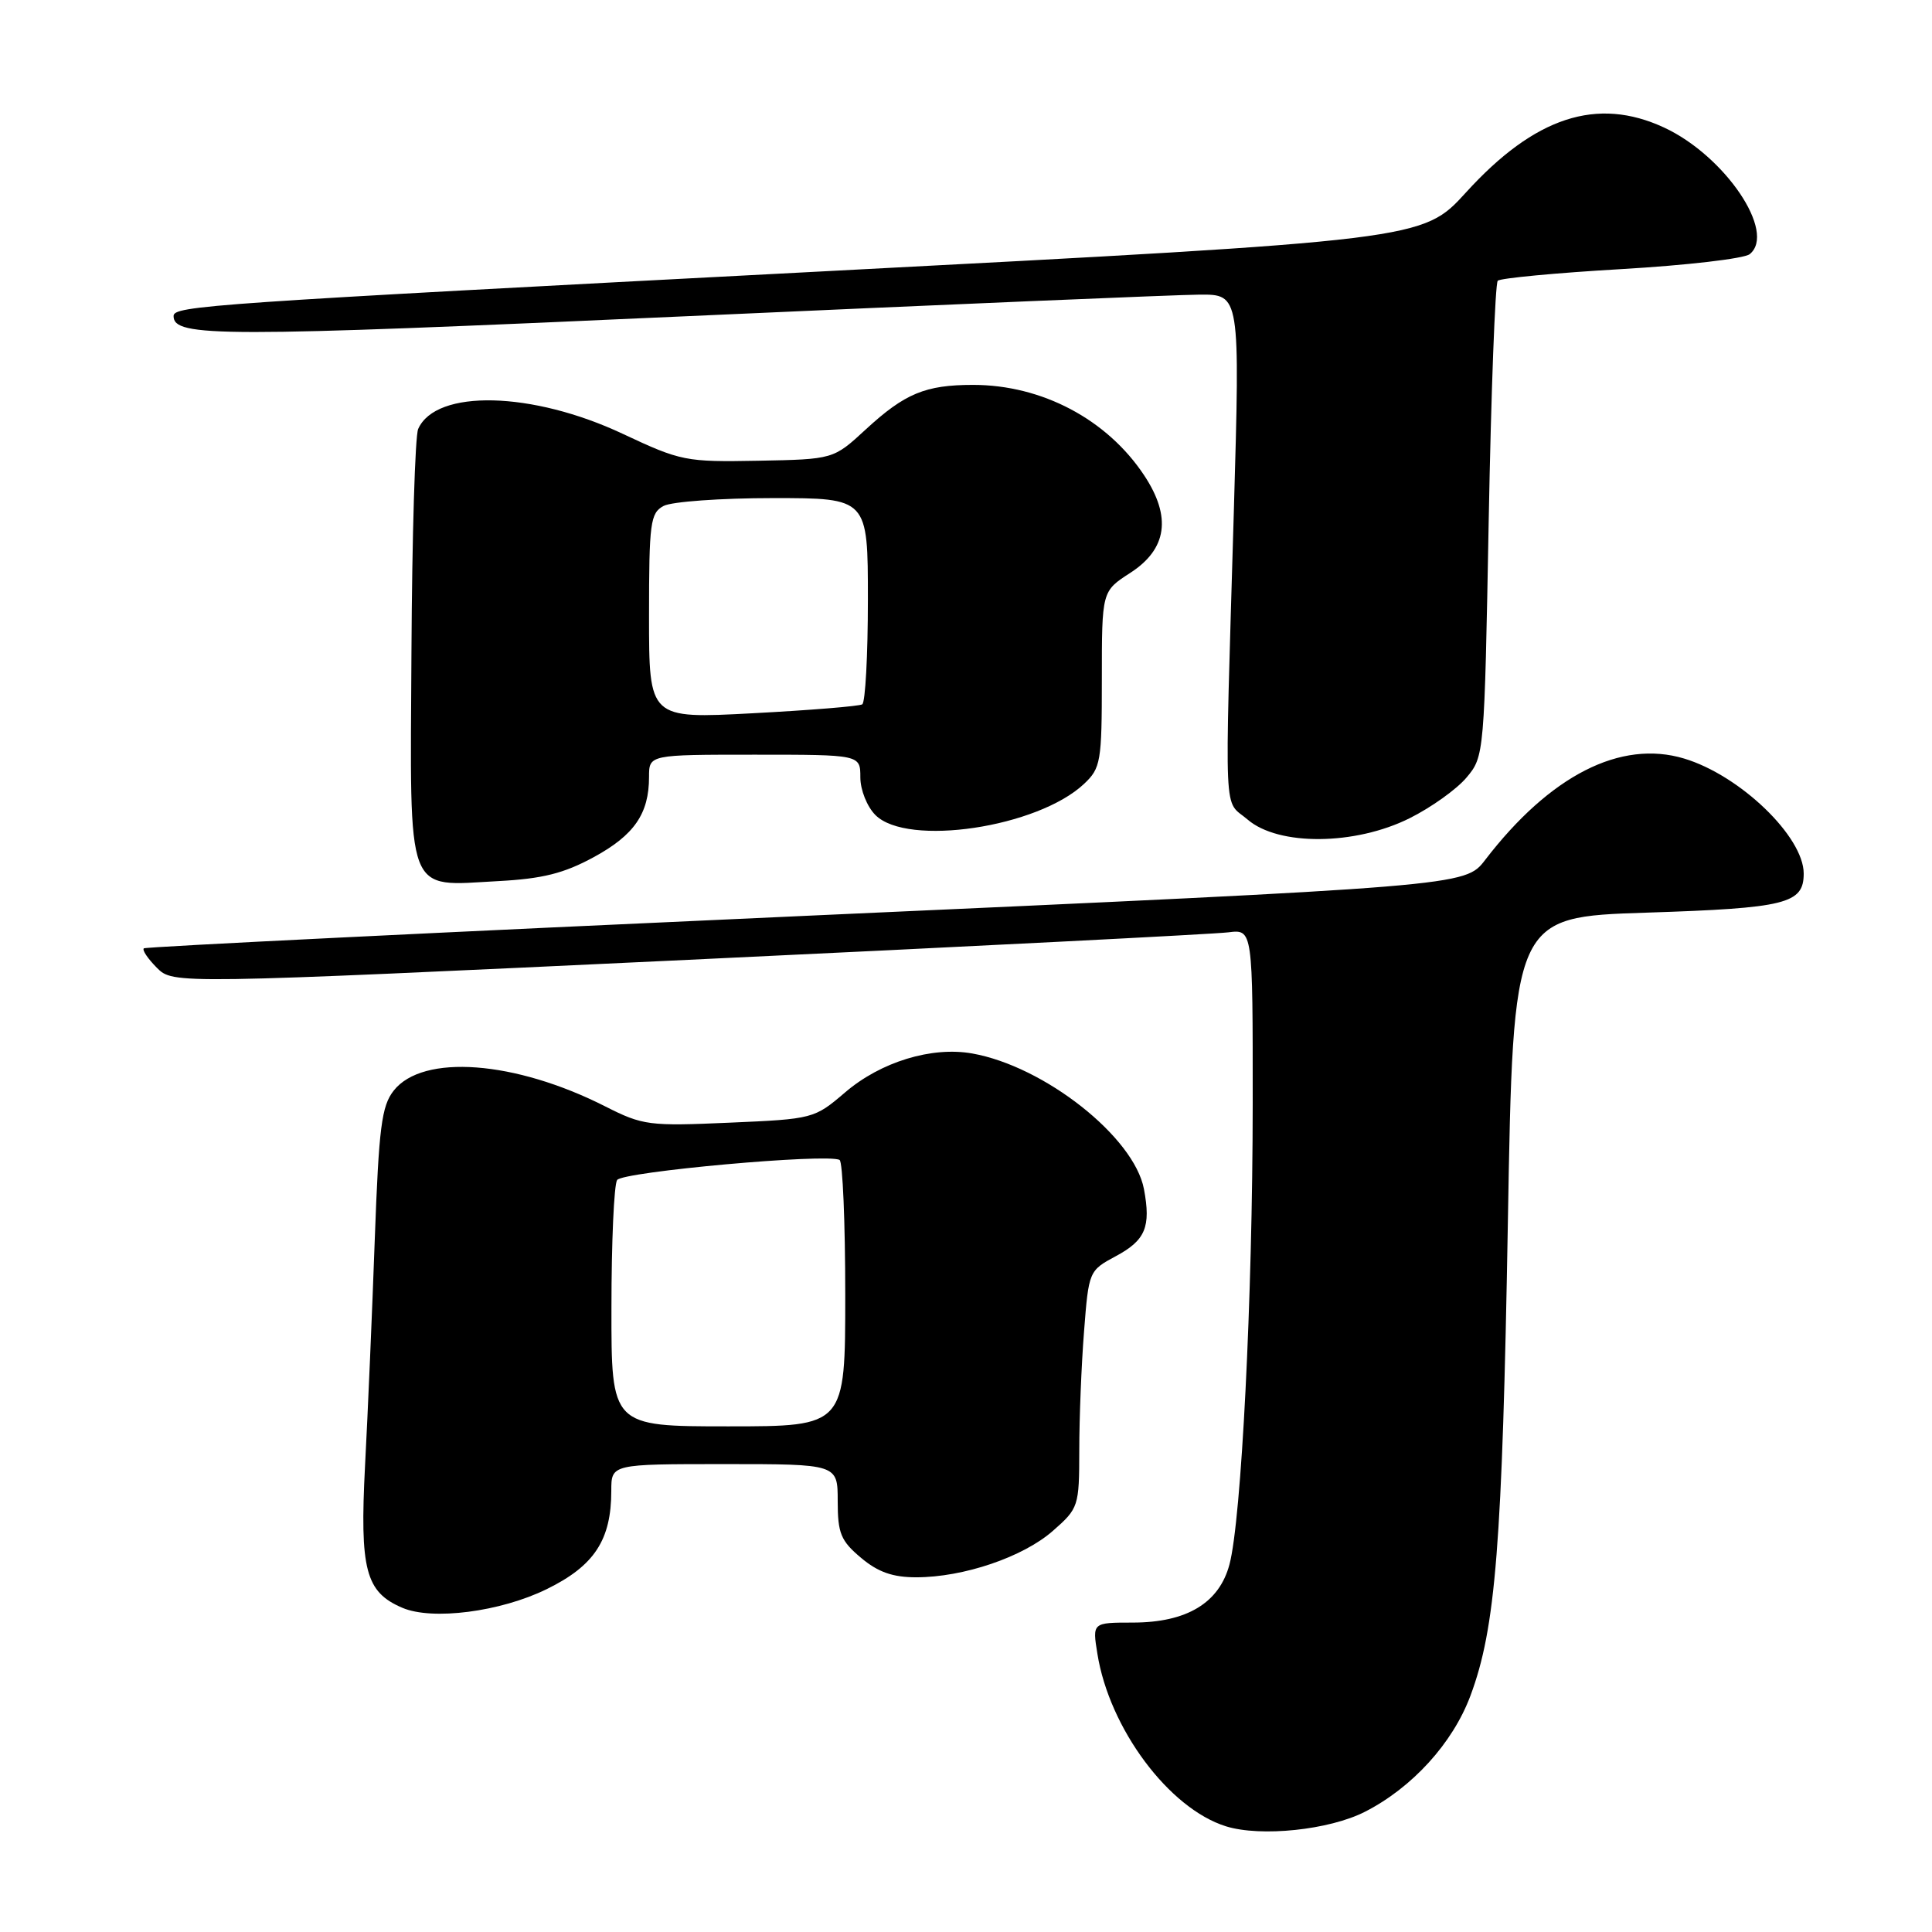 <?xml version="1.0" encoding="UTF-8" standalone="no"?>
<!DOCTYPE svg PUBLIC "-//W3C//DTD SVG 1.1//EN" "http://www.w3.org/Graphics/SVG/1.1/DTD/svg11.dtd" >
<svg xmlns="http://www.w3.org/2000/svg" xmlns:xlink="http://www.w3.org/1999/xlink" version="1.1" viewBox="0 0 256 256">
 <g >
 <path fill="currentColor"
d=" M 180.86 240.07 C 187.12 236.88 192.49 230.98 194.83 224.72 C 198.19 215.74 199.06 204.72 199.80 162.00 C 200.50 121.50 200.50 121.50 218.18 120.93 C 236.67 120.33 239.00 119.75 239.00 115.75 C 239.00 110.85 230.55 102.73 223.15 100.51 C 214.74 97.98 205.38 102.75 196.78 113.96 C 194.12 117.42 194.12 117.42 106.81 121.35 C 58.79 123.51 19.30 125.45 19.06 125.66 C 18.81 125.88 19.59 127.03 20.78 128.23 C 22.95 130.40 22.95 130.40 91.23 127.18 C 128.78 125.41 160.96 123.77 162.75 123.54 C 166.00 123.13 166.00 123.13 165.99 146.31 C 165.98 171.90 164.49 201.41 162.91 207.30 C 161.55 212.41 157.25 214.99 150.12 215.00 C 144.74 215.00 144.74 215.00 145.41 219.13 C 146.99 229.04 154.90 239.65 162.46 242.00 C 167.08 243.43 176.14 242.48 180.86 240.07 Z  M 72.44 210.57 C 78.75 207.48 81.00 204.06 81.00 197.53 C 81.00 194.00 81.00 194.00 96.00 194.00 C 111.00 194.00 111.00 194.00 111.00 198.91 C 111.00 203.17 111.41 204.17 114.08 206.41 C 116.33 208.31 118.29 209.00 121.40 209.00 C 127.67 209.00 135.56 206.32 139.51 202.85 C 142.92 199.86 143.00 199.62 143.01 192.15 C 143.01 187.94 143.29 180.87 143.64 176.44 C 144.26 168.43 144.29 168.36 147.87 166.44 C 151.78 164.34 152.52 162.57 151.58 157.56 C 150.28 150.67 138.41 141.29 128.82 139.59 C 123.46 138.64 116.71 140.70 111.99 144.74 C 107.91 148.23 107.75 148.28 96.66 148.76 C 86.01 149.23 85.18 149.13 80.21 146.61 C 68.22 140.53 56.02 139.62 52.17 144.51 C 50.56 146.55 50.20 149.38 49.66 164.20 C 49.32 173.71 48.74 187.22 48.37 194.21 C 47.66 208.00 48.43 210.96 53.31 213.04 C 57.28 214.74 66.30 213.58 72.44 210.57 Z  M 78.67 113.58 C 84.04 110.66 86.00 107.82 86.00 102.95 C 86.00 100.00 86.00 100.00 100.00 100.00 C 114.00 100.00 114.00 100.00 114.00 103.00 C 114.00 104.67 114.89 106.89 116.00 108.00 C 120.23 112.23 137.49 109.65 143.64 103.87 C 145.86 101.78 146.00 100.95 146.00 89.99 C 146.00 78.34 146.00 78.34 149.75 75.92 C 154.65 72.76 155.26 68.50 151.61 62.99 C 146.70 55.57 138.06 51.00 128.94 51.00 C 122.62 51.00 119.90 52.13 114.72 56.90 C 110.43 60.86 110.43 60.86 100.47 61.05 C 90.85 61.23 90.22 61.10 82.53 57.49 C 70.52 51.84 57.76 51.53 55.41 56.84 C 55.00 57.75 54.60 71.02 54.52 86.32 C 54.34 119.26 53.63 117.41 66.04 116.75 C 71.88 116.44 74.72 115.73 78.67 113.58 Z  M 186.78 108.42 C 189.63 107.00 193.02 104.58 194.32 103.03 C 196.67 100.24 196.69 99.98 197.26 69.03 C 197.58 51.87 198.12 37.55 198.46 37.20 C 198.81 36.86 206.16 36.16 214.80 35.66 C 223.43 35.16 231.10 34.27 231.84 33.68 C 235.43 30.81 228.57 20.65 220.50 16.90 C 211.62 12.78 203.37 15.47 194.25 25.50 C 188.50 31.81 188.50 31.81 109.00 35.96 C 27.45 40.22 23.00 40.52 23.00 41.88 C 23.00 44.69 29.11 44.69 90.54 41.92 C 125.17 40.36 155.93 39.06 158.91 39.04 C 164.32 39.00 164.32 39.00 163.49 67.75 C 162.26 109.83 162.08 105.82 165.32 108.60 C 169.40 112.11 179.55 112.03 186.78 108.42 Z  M 81.02 173.25 C 81.02 164.59 81.36 156.99 81.77 156.36 C 82.48 155.26 109.66 152.80 111.25 153.70 C 111.66 153.93 112.00 161.97 112.00 171.56 C 112.00 189.00 112.00 189.00 96.50 189.00 C 81.00 189.00 81.00 189.00 81.02 173.25 Z  M 86.00 81.66 C 86.00 69.25 86.17 67.98 87.93 67.04 C 89.00 66.47 95.52 66.00 102.43 66.00 C 115.00 66.00 115.00 66.00 115.00 79.44 C 115.00 86.83 114.66 93.09 114.25 93.33 C 113.84 93.58 107.31 94.11 99.75 94.51 C 86.00 95.24 86.00 95.24 86.00 81.66 Z "/>
</g>
</svg>